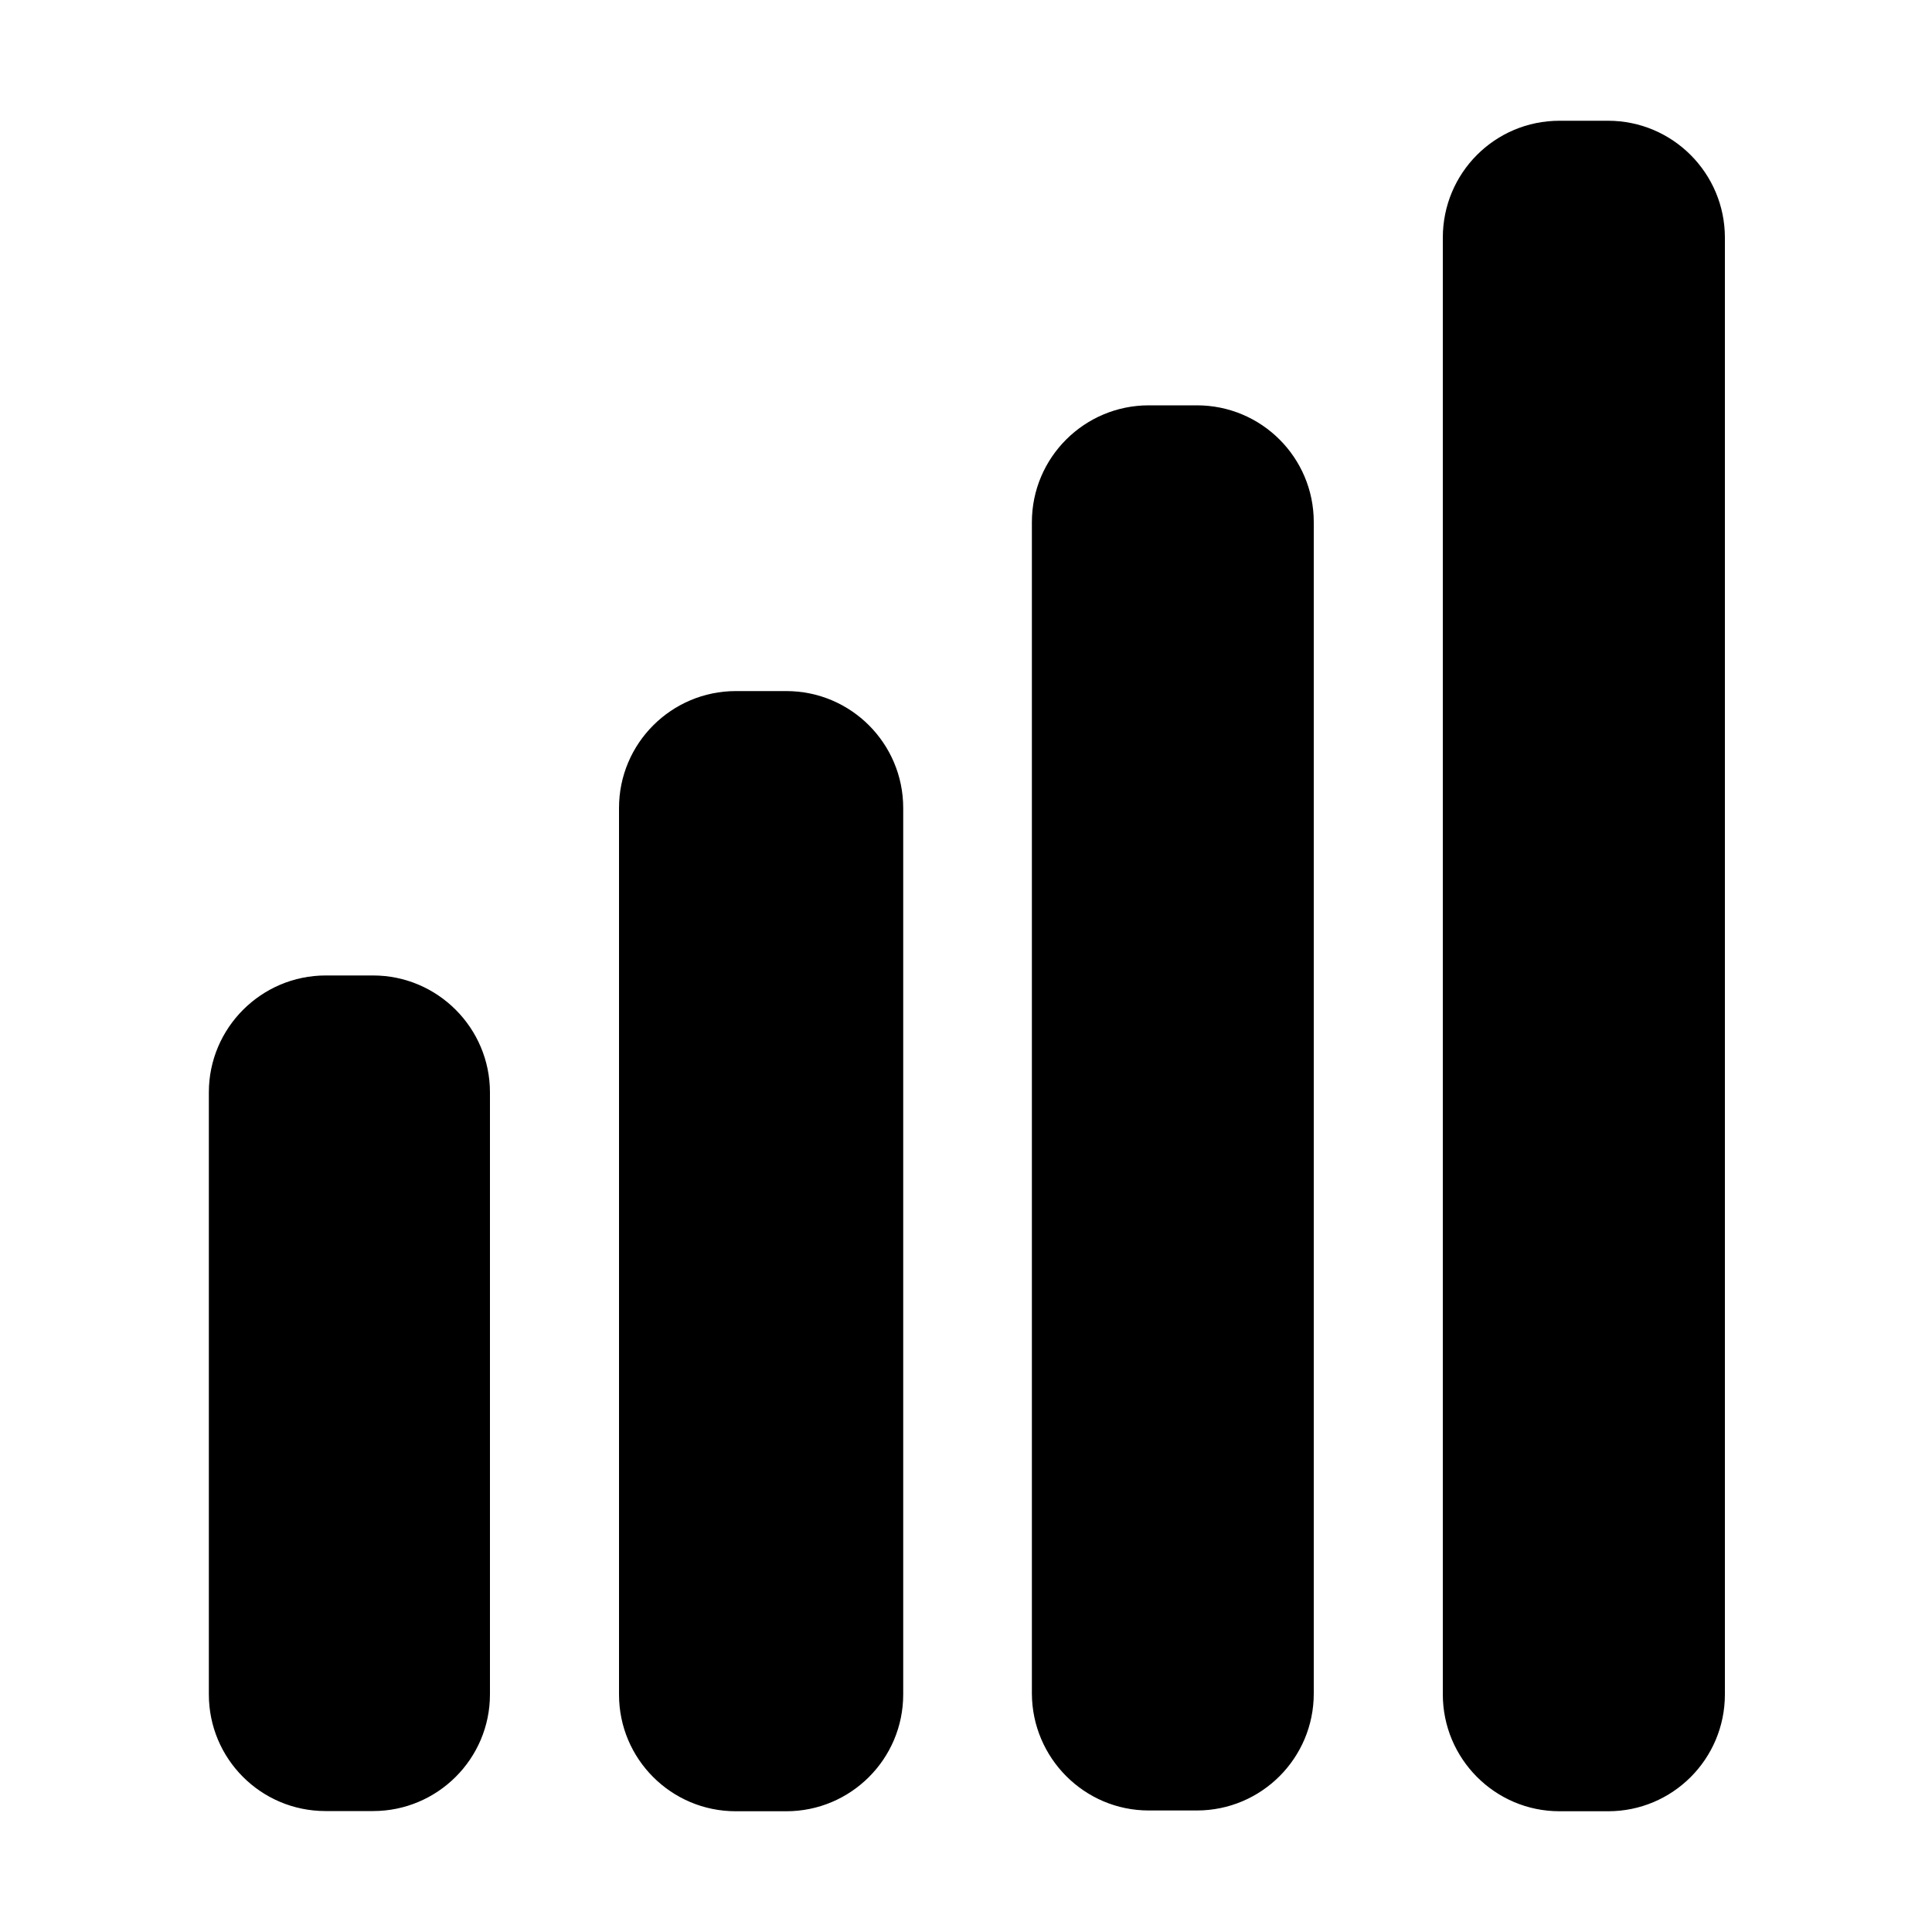 <svg xmlns="http://www.w3.org/2000/svg" viewBox="0 0 1000 1000" width="1000" height="1000">
<path d="M746.8 123v754c0 33.3 27 60.5 60.4 60.5h25.2c33.3 0 60.4-27 60.4-60.5v-754c0-33.3-27-60.5-60.5-60.5h-25.1c-33.4 0-60.4 27-60.4 60.5z m-152.2 814.1h24.9c33.3 0 60.5-27 60.5-60.5v-606.4c0-33.3-27-60.4-60.5-60.4h-24.9c-33.3 0-60.5 27-60.5 60.5v606.4c0.2 33.3 27.2 60.4 60.5 60.4z m-213.8 0.4h26.2c33.3 0 60.5-27 60.5-60.5v-458.8c0-33.3-27-60.5-60.5-60.5h-26.1c-33.3 0-60.5 27-60.5 60.5v458.9c0 33.4 27.1 60.4 60.4 60.4z m-212.3-0.1h24.6c33.3 0 60.5-27 60.5-60.4v-311.6c0-33.3-27.1-60.5-60.5-60.5h-24.5c-33.3 0-60.5 27.1-60.5 60.5v311.6c0 33.4 27 60.4 60.4 60.4z"/>
</svg>
